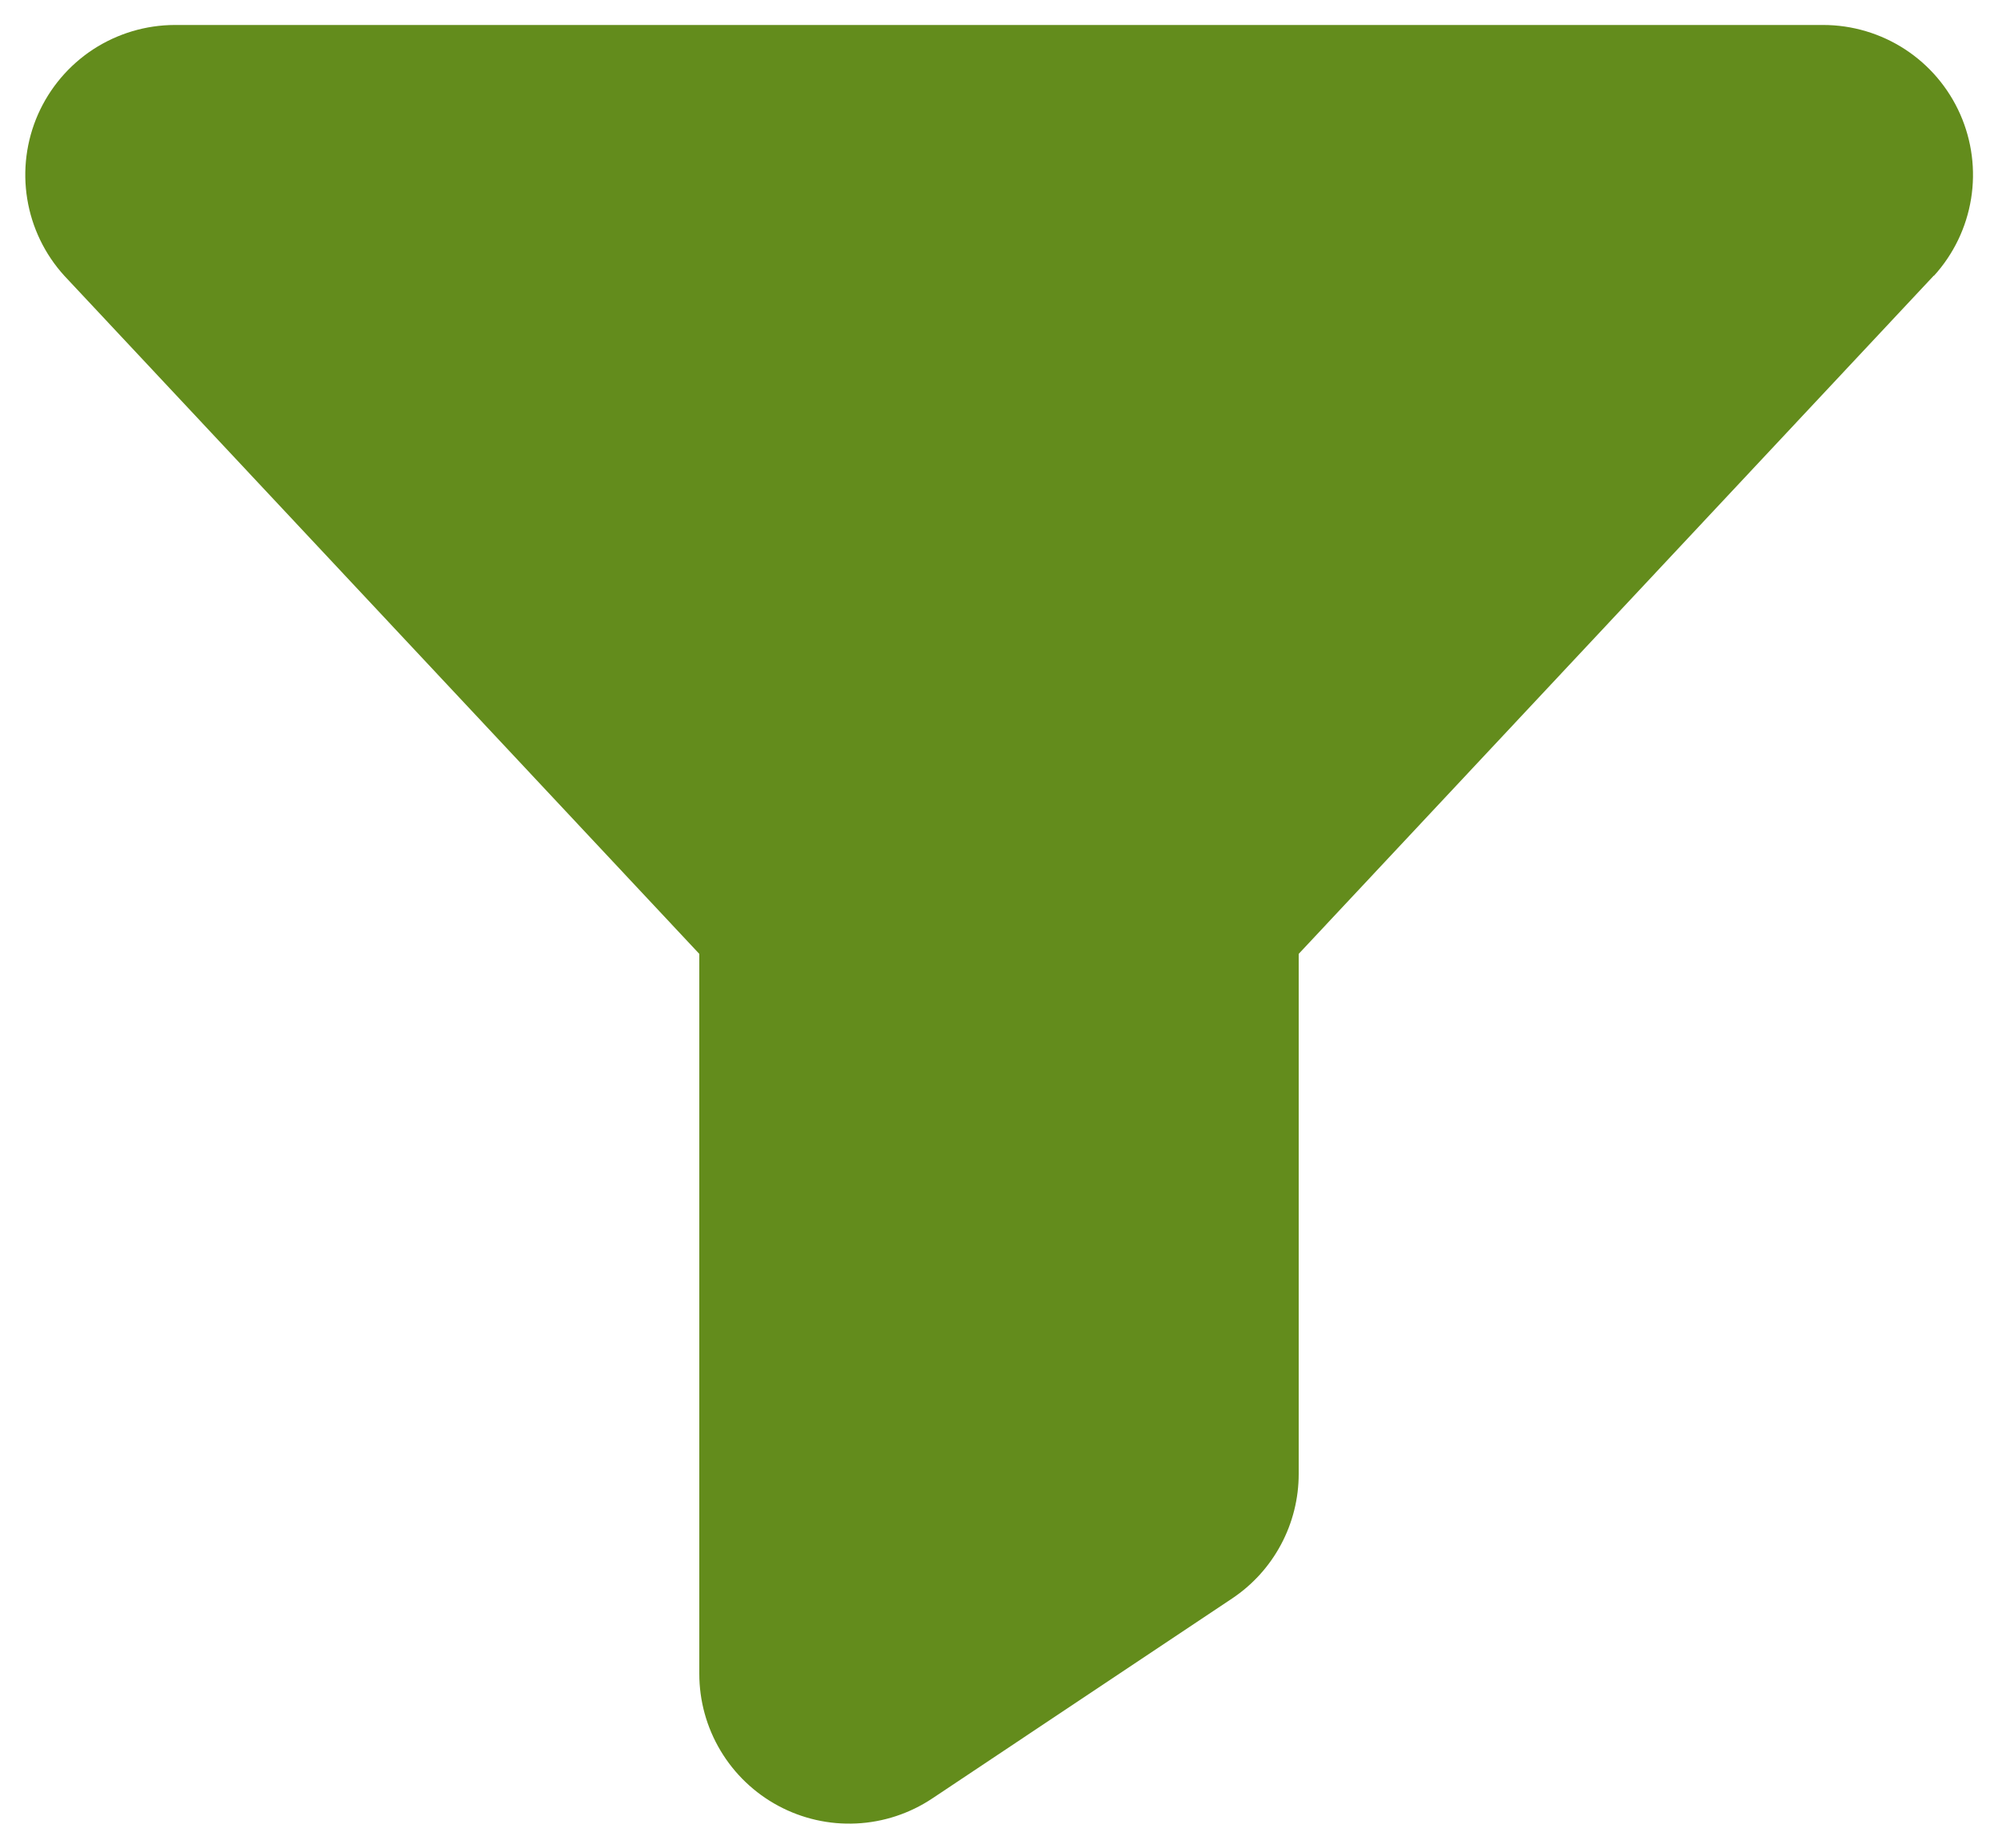 <svg width="40" height="37" viewBox="0 0 40 37" fill="none" xmlns="http://www.w3.org/2000/svg">
<path d="M38.714 5.518L38.699 5.534L26 19.094V29.499C26.001 29.994 25.879 30.481 25.646 30.917C25.413 31.354 25.075 31.726 24.663 32L18.663 36.001C18.211 36.302 17.686 36.475 17.143 36.501C16.6 36.527 16.061 36.405 15.582 36.148C15.103 35.891 14.703 35.509 14.425 35.043C14.146 34.577 13.999 34.043 14 33.5V19.094L1.301 5.534L1.286 5.518C0.895 5.088 0.638 4.554 0.545 3.981C0.452 3.408 0.527 2.82 0.761 2.289C0.996 1.758 1.379 1.306 1.865 0.988C2.352 0.671 2.919 0.501 3.5 0.5H36.5C37.081 0.5 37.65 0.669 38.137 0.986C38.624 1.303 39.008 1.755 39.243 2.286C39.478 2.818 39.554 3.406 39.461 3.979C39.368 4.553 39.111 5.087 38.72 5.518H38.714Z" fill="#638C1C"/>
</svg>
